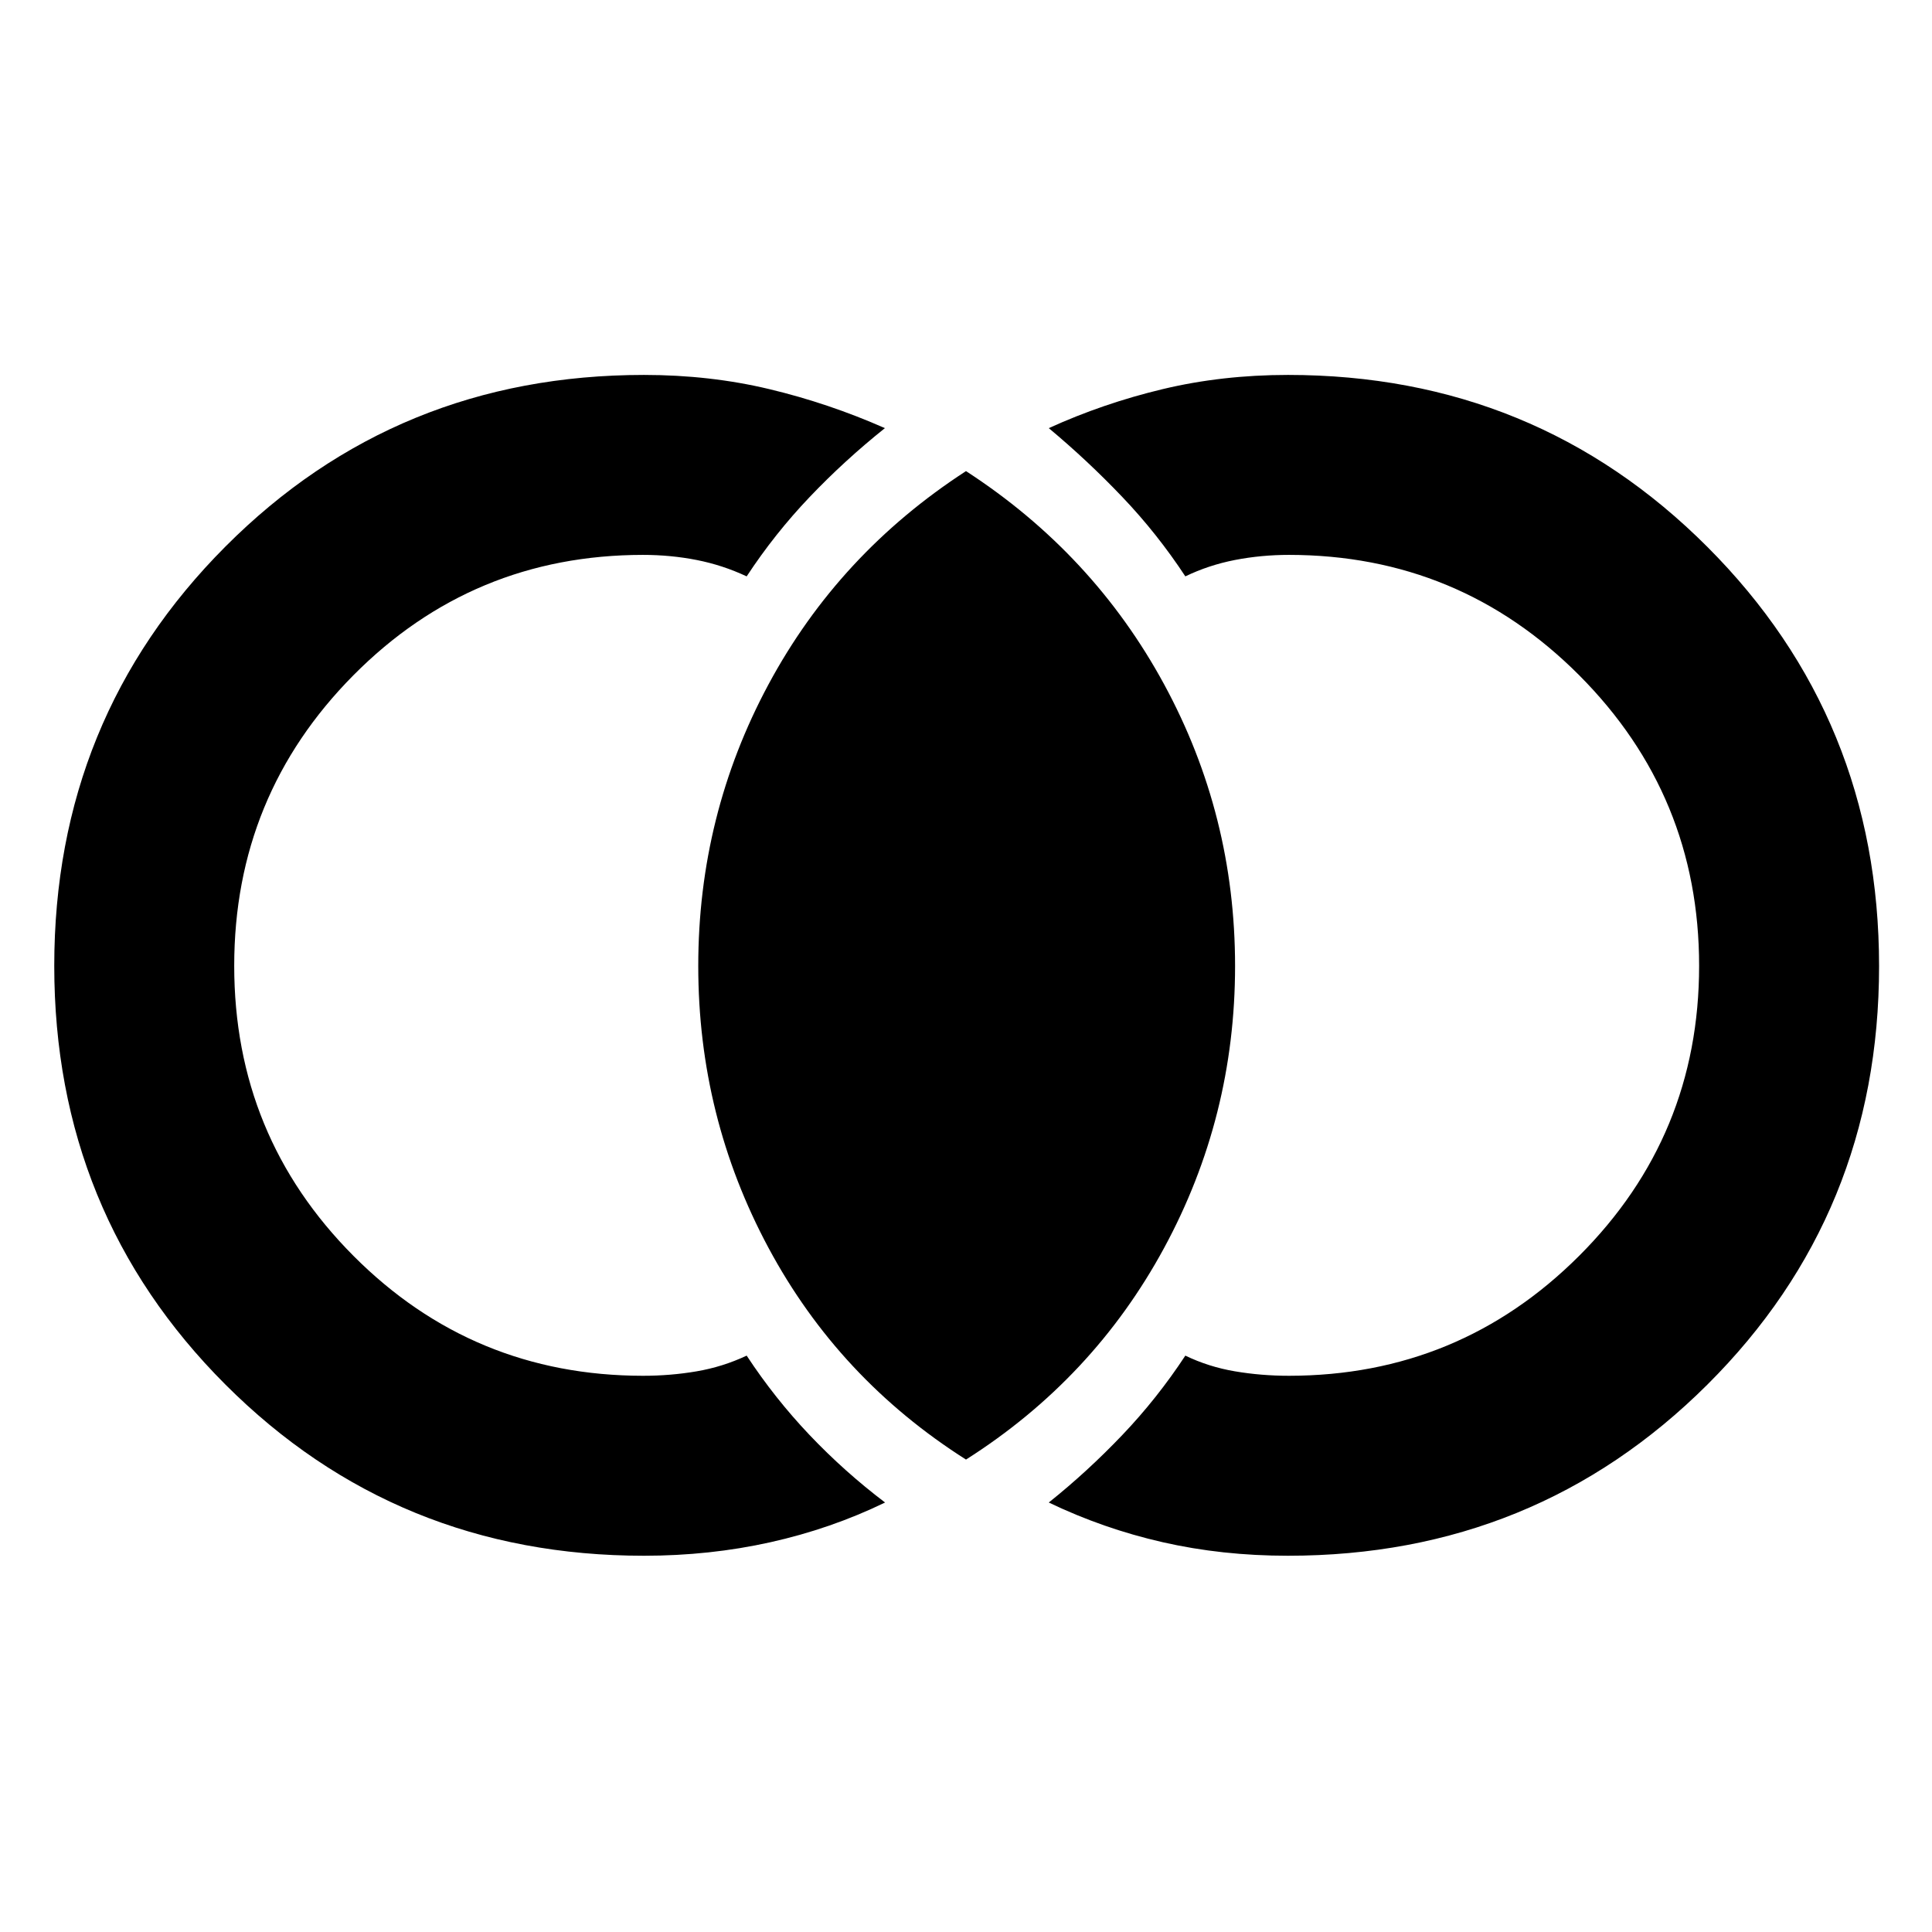 <svg xmlns="http://www.w3.org/2000/svg" height="40" viewBox="0 -960 960 960" width="40"><path d="M320-186.96q-122.96 0-208-85.07T26.96-480.09q0-123 85.04-208.31 85.04-85.3 208-85.3 32.78 0 62.3 7.06 29.52 7.06 57.4 19.38-20.04 16.02-37.38 34.22-17.34 18.19-31.31 39.44-11.89-5.59-24.83-8.14-12.94-2.54-26.74-2.54-84.61.08-143.84 59.82-59.22 59.75-59.22 144.37 0 84.63 59.26 144.13t143.8 59.58q13.8 0 26.74-2.22 12.94-2.21 24.83-7.8 13.97 21.25 31.29 39.48 17.33 18.23 37.49 33.51-26.92 13.05-57.03 19.75-30.11 6.7-62.76 6.7Zm320 0q-32.78 0-62.3-6.73-29.52-6.73-56.57-19.72 19.21-15.35 36.55-33.55 17.34-18.19 31.31-39.44 11.57 5.59 24.62 7.8 13.06 2.22 26.95 2.22 84.54-.08 144.13-59.62 59.59-59.54 59.59-144.09 0-84.56-59.55-144.34-59.56-59.77-144.17-59.85-13.89 0-26.95 2.54-13.05 2.55-24.62 8.14-13.97-21.25-31.31-39.44-17.34-18.2-36.55-34.22 27.05-12.32 56.57-19.38 29.52-7.06 62.3-7.06 122.96 0 208.33 85.4 85.37 85.4 85.37 208.39 0 123-85.37 207.97-85.37 84.98-208.33 84.98Zm-160-47.79q-63.22-40.12-98.13-105.19T346.96-480q0-74.99 34.91-139.94T480-725.91q63.22 41.02 98.46 105.97Q613.7-554.99 613.7-480t-35.24 140.06Q543.22-274.87 480-234.75Z"/></svg>